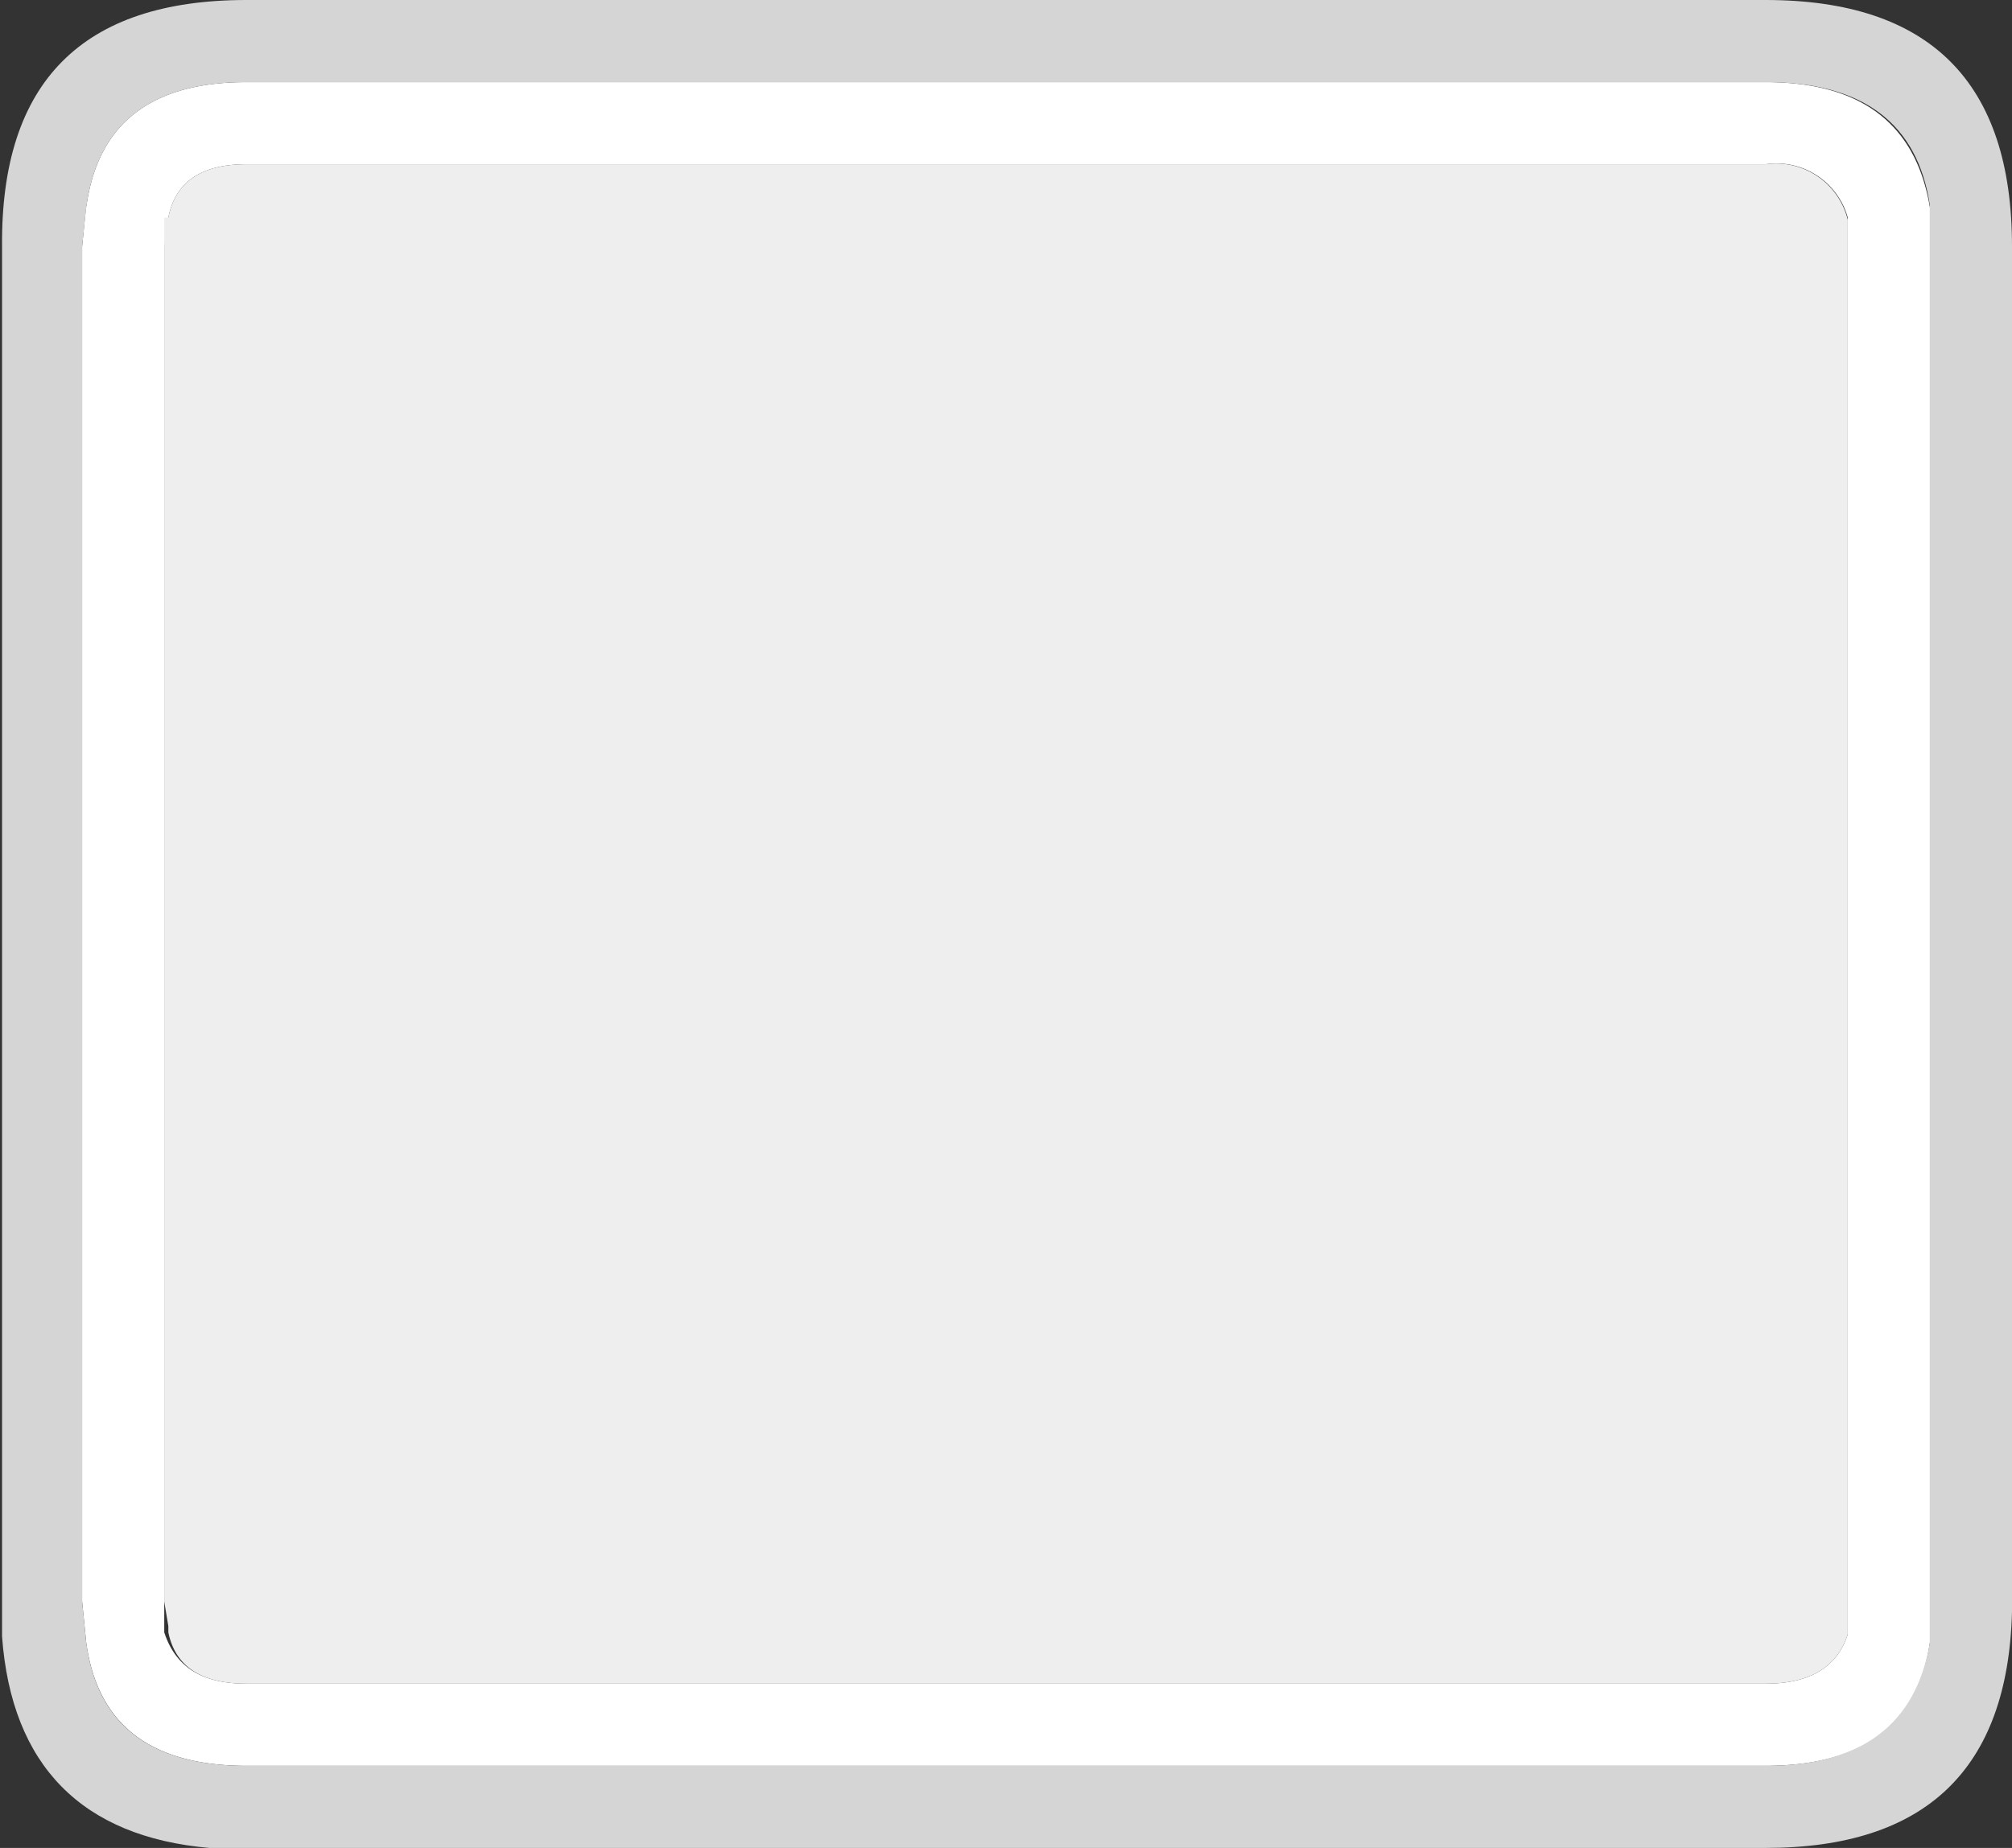 <svg xmlns="http://www.w3.org/2000/svg" viewBox="0 0 49 45"><rect x="0" y="0" width="49" height="45" fill="#333333" stroke="none"/><defs><style>.cls-1{fill:#fff;}.cls-2{fill:#d5d5d5;}.cls-3{fill:#eee;}</style></defs><title>Ресурс 86</title><g id="Слой_2" data-name="Слой 2"><g id="Слой_1-2" data-name="Слой 1"><path class="cls-1" d="M4.1,5.3l0,.2L4,6V39l0,.6,0,.15C4.27,40.58,4.9,41,6,41H43q1.61,0,2-1.2l0-.8V6l0-.7,0,0A1.8,1.8,0,0,0,43,4H6c-1.1,0-1.73.43-1.9,1.3m-2-.25Q2.51,2,6,2H43q3.49,0,4,3.05l0,1V39l0,1q-.45,3-4,3H6q-3.49,0-3.9-3L2,39V6l.1-1"/><path class="cls-2" d="M2.1,5.05,2,6V39l.1,1q.4,3,3.9,3H43q3.49,0,4-3l0-1V6l0-1q-.45-3-4-3H6Q2.51,2,2.1,5.05M6,0H43q6,0,6,6V39.25Q48.85,45,43,45H5.1C2,44.73.28,43,.05,39.85l0-.6V6Q0,0,6,0"/><path class="cls-3" d="M4.1,5.3C4.27,4.43,4.9,4,6,4H43a1.8,1.8,0,0,1,2,1.35l0,0L45,6V39l0,.8Q44.61,41,43,41H6c-1.1,0-1.73-.42-1.9-1.25l0-.15L4,39V6l0-.5,0-.2"/></g></g></svg>